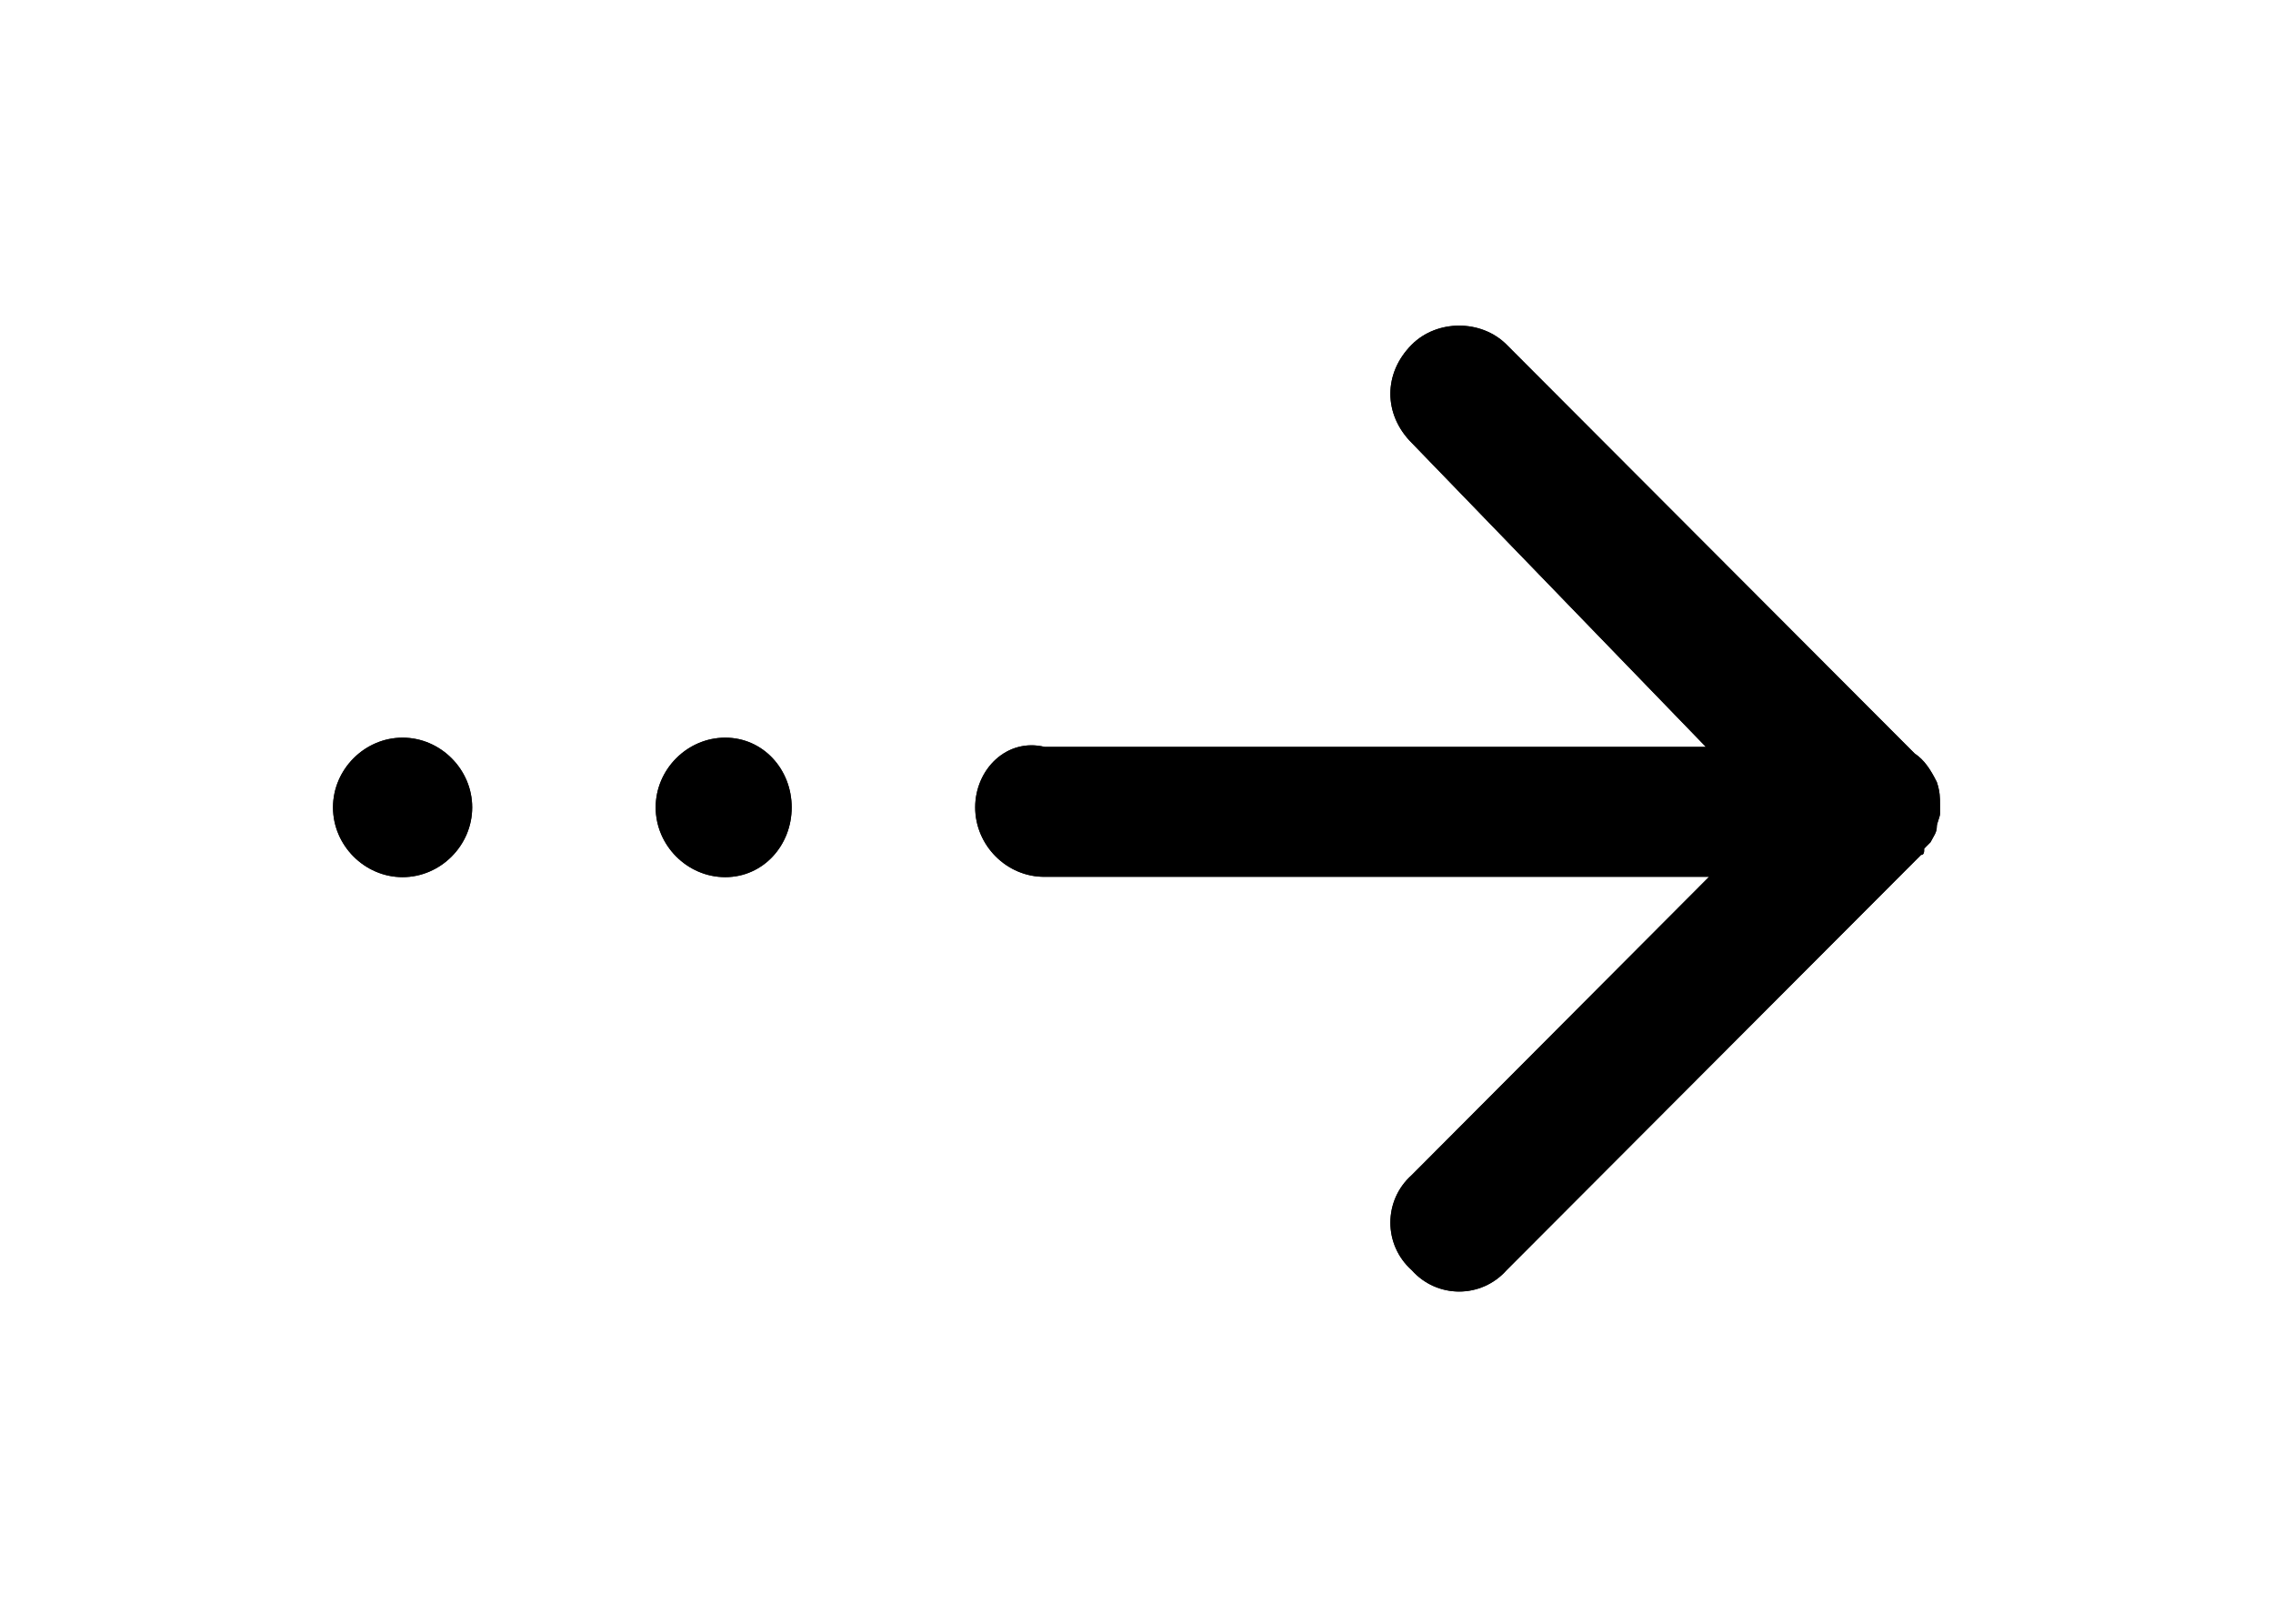 ﻿<?xml version="1.0" encoding="utf-8"?>
<svg version="1.1" xmlns:xlink="http://www.w3.org/1999/xlink" width="70px" height="50px" xmlns="http://www.w3.org/2000/svg">
  <defs>
    <filter x="702px" y="8px" width="70px" height="50px" filterUnits="userSpaceOnUse" id="filter3131">
      <feOffset dx="0" dy="0" in="SourceAlpha" result="shadowOffsetInner" />
      <feGaussianBlur stdDeviation="5" in="shadowOffsetInner" result="shadowGaussian" />
      <feComposite in2="shadowGaussian" operator="atop" in="SourceAlpha" result="shadowComposite" />
      <feColorMatrix type="matrix" values="0 0 0 0 0  0 0 0 0 0  0 0 0 0 0  0 0 0 0.314 0  " in="shadowComposite" />
    </filter>
    <g id="widget3132">
      <path d="M 33.476 0.613  C 34.255 -0.168  35.619 -0.168  36.398 0.613  L 48.965 13.203  C 49.258 13.398  49.452 13.691  49.647 14.082  C 49.745 14.374  49.745 14.57  49.745 14.765  L 49.745 15.058  C 49.745 15.155  49.647 15.35  49.647 15.448  C 49.647 15.643  49.55 15.741  49.452 15.936  L 49.258 16.131  C 49.258 16.229  49.258 16.326  49.16 16.326  L 36.398 29.112  C 35.619 29.99  34.255 29.99  33.476 29.112  C 32.599 28.331  32.599 26.965  33.476 26.184  L 42.633 17  L 22.175 17  C 21.006 17.01  20.032 16.034  20.032 14.862  C 20.032 13.691  21.006 12.715  22.175 13  L 42.536 13  L 33.476 3.638  C 32.599 2.76  32.599 1.491  33.476 0.613  Z M 12.335 12.715  C 13.504 12.715  14.381 13.691  14.381 14.862  C 14.381 16.034  13.504 17.01  12.335 17.01  C 11.166 17.01  10.192 16.034  10.192 14.862  C 10.192 13.691  11.166 12.715  12.335 12.715  Z M 2.398 12.715  C 3.568 12.715  4.542 13.691  4.542 14.862  C 4.542 16.034  3.568 17.01  2.398 17.01  C 1.229 17.01  0.255 16.034  0.255 14.862  C 0.255 13.691  1.229 12.715  2.398 12.715  Z " fill-rule="nonzero" fill="#000000" stroke="none" fill-opacity="0.961" transform="matrix(1 0 0 1 712 18 )" />
    </g>
  </defs>
  <g transform="matrix(1 0 0 1 -702 -8 )">
    <use xlink:href="#widget3132" filter="url(#filter3131)" />
    <use xlink:href="#widget3132" />
  </g>
</svg>